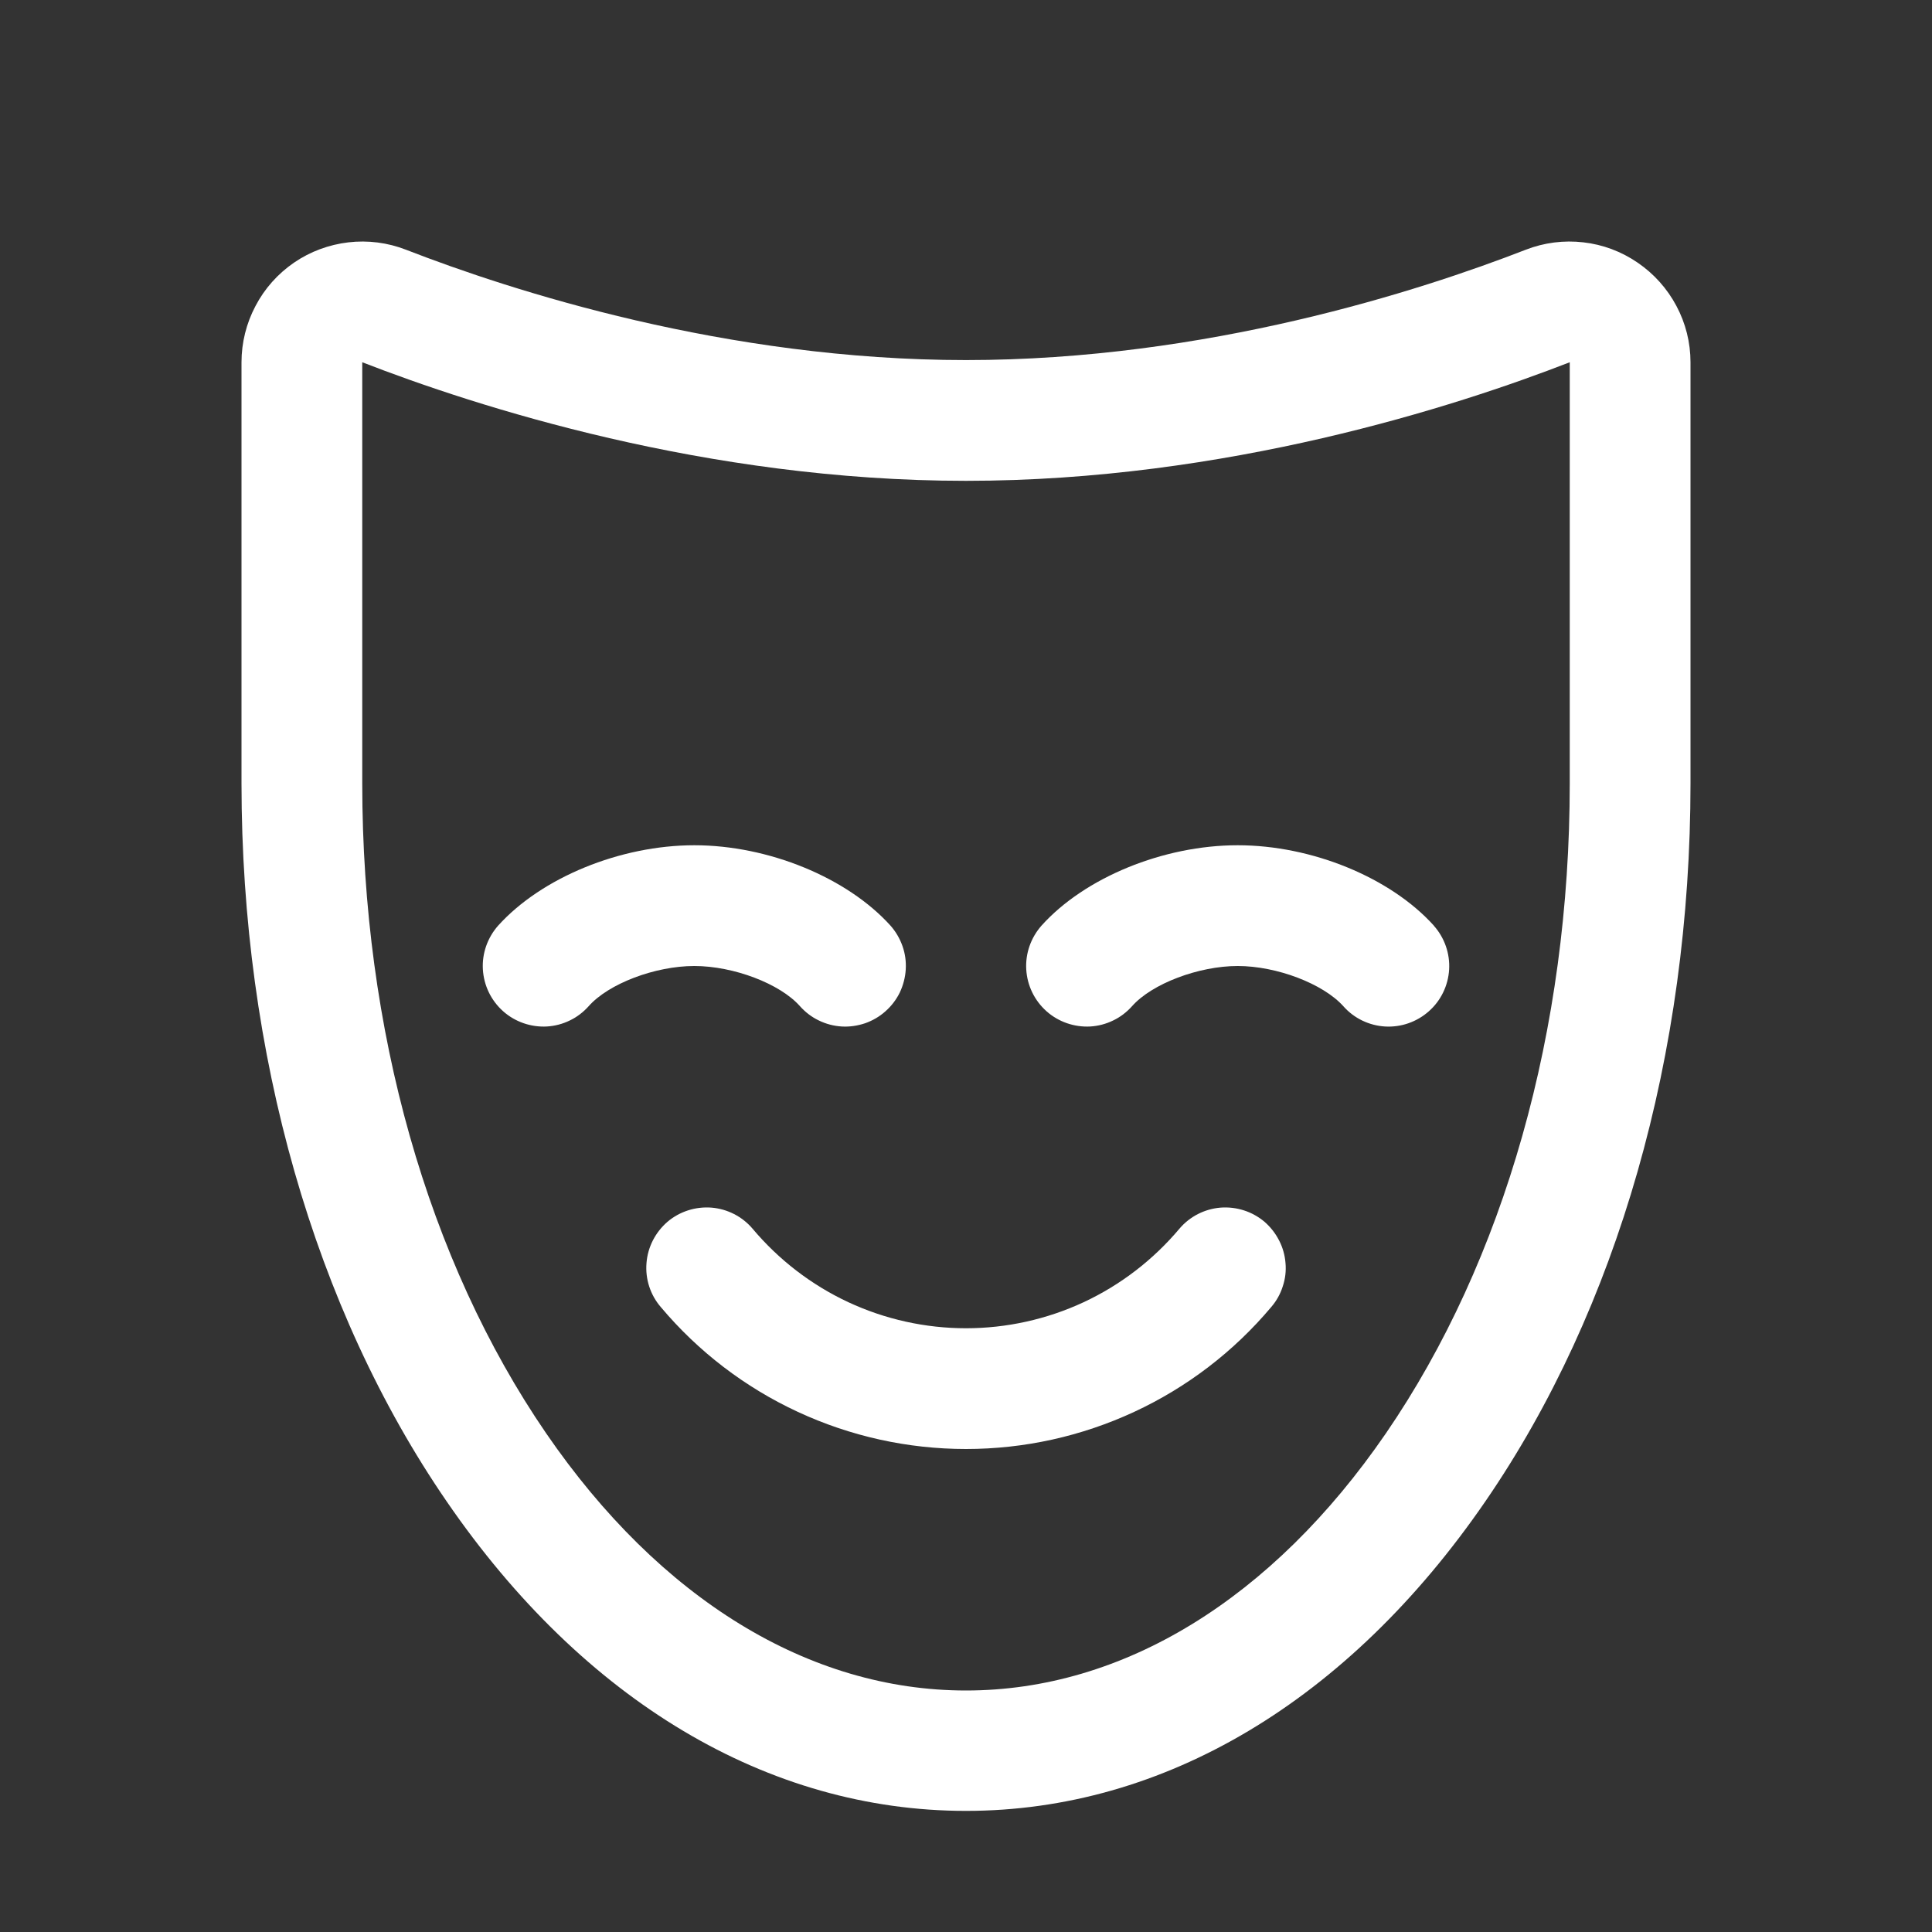 <svg width="16" height="16" viewBox="0 0 16 16" fill="none" xmlns="http://www.w3.org/2000/svg">
<rect x="0" y="0" width="16" height="16" fill="#333333" stroke="none"/>
<g id="ph:mask-happy">
<path id="Vector" d="M13.562 2.175C13.428 2.083 13.274 2.025 13.113 2.007C12.951 1.988 12.788 2.009 12.636 2.068C11.759 2.409 9.989 2.982 8 2.982C6.011 2.982 4.24 2.409 3.362 2.068C3.21 2.009 3.047 1.988 2.885 2.007C2.724 2.026 2.569 2.083 2.435 2.175C2.301 2.267 2.191 2.39 2.116 2.534C2.04 2.677 2 2.838 2 3V6.486C2 8.726 2.603 10.839 3.699 12.434C4.834 14.088 6.361 14.997 8 14.997C9.639 14.997 11.166 14.086 12.301 12.434C13.397 10.84 14 8.727 14 6.487V3C14 2.837 13.96 2.677 13.883 2.533C13.807 2.39 13.697 2.267 13.562 2.175ZM13 6.488C13 8.528 12.459 10.439 11.477 11.871C10.534 13.244 9.299 14 8 14C6.701 14 5.466 13.244 4.523 11.87C3.541 10.438 3 8.527 3 6.487V3C3.944 3.367 5.849 3.982 8 3.982C10.151 3.982 12.056 3.367 13 3V6.488V6.488ZM11.875 7.667C11.963 7.766 12.009 7.897 12.001 8.03C11.993 8.162 11.933 8.287 11.833 8.375C11.734 8.463 11.603 8.509 11.47 8.501C11.338 8.493 11.213 8.433 11.125 8.333C10.957 8.146 10.572 8 10.25 8C9.928 8 9.54 8.146 9.375 8.333C9.331 8.382 9.278 8.423 9.219 8.451C9.16 8.48 9.095 8.497 9.029 8.501C8.897 8.508 8.766 8.463 8.667 8.375C8.567 8.286 8.507 8.162 8.499 8.029C8.491 7.896 8.537 7.766 8.625 7.666C8.982 7.268 9.634 7 10.25 7C10.866 7 11.516 7.268 11.875 7.666V7.667ZM5.75 8C5.426 8 5.04 8.146 4.875 8.333C4.831 8.382 4.778 8.423 4.719 8.451C4.66 8.48 4.595 8.497 4.529 8.501C4.397 8.508 4.266 8.463 4.167 8.375C4.067 8.286 4.007 8.162 3.999 8.029C3.991 7.896 4.037 7.766 4.125 7.666C4.484 7.268 5.136 7 5.75 7C6.364 7 7.016 7.268 7.375 7.666C7.419 7.716 7.452 7.773 7.474 7.835C7.496 7.897 7.505 7.963 7.501 8.029C7.497 8.095 7.48 8.159 7.452 8.219C7.423 8.278 7.383 8.331 7.333 8.375C7.284 8.419 7.227 8.452 7.165 8.474C7.102 8.495 7.036 8.505 6.971 8.501C6.905 8.497 6.84 8.48 6.781 8.451C6.722 8.423 6.669 8.382 6.625 8.333C6.46 8.146 6.074 8 5.75 8ZM10.528 10.824C10.218 11.193 9.831 11.489 9.394 11.692C8.957 11.895 8.482 12 8 12C7.518 12 7.043 11.895 6.606 11.692C6.169 11.489 5.782 11.193 5.472 10.824C5.386 10.724 5.343 10.593 5.354 10.46C5.364 10.328 5.427 10.206 5.527 10.119C5.628 10.033 5.759 9.991 5.892 10.001C6.024 10.012 6.146 10.074 6.232 10.175C6.449 10.433 6.719 10.641 7.025 10.784C7.33 10.926 7.663 11 8 11C8.337 11 8.67 10.926 8.975 10.784C9.281 10.641 9.551 10.433 9.768 10.175C9.854 10.074 9.976 10.012 10.108 10.001C10.174 9.996 10.24 10.004 10.302 10.024C10.365 10.044 10.423 10.077 10.473 10.119C10.522 10.162 10.563 10.214 10.593 10.273C10.623 10.331 10.641 10.395 10.646 10.46C10.652 10.526 10.644 10.592 10.623 10.654C10.603 10.717 10.571 10.774 10.528 10.824Z" fill="white"/>
</g>
</svg>
